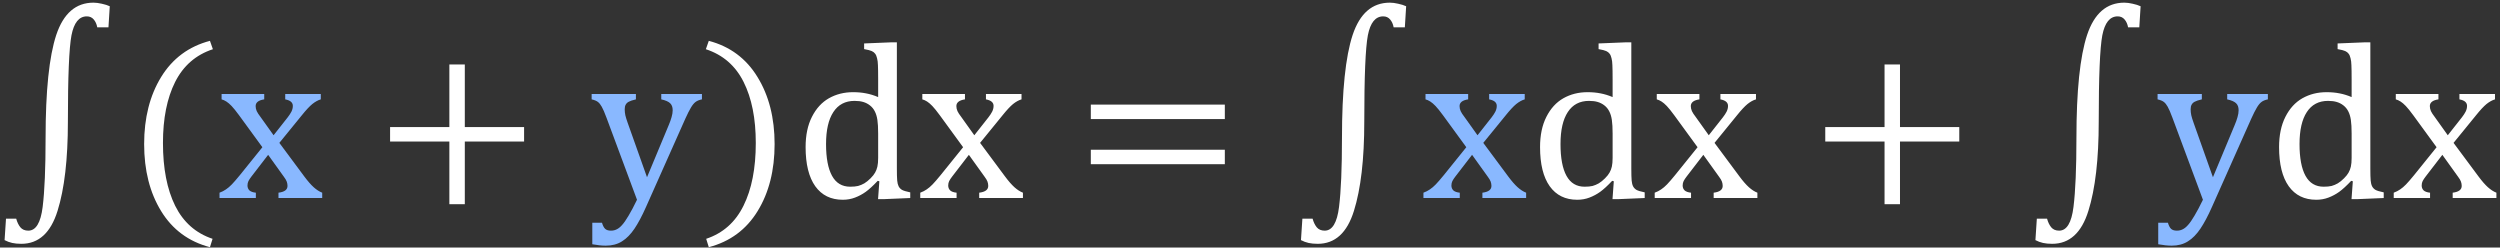 <svg width="404" height="40" viewBox="0 0 404 40" fill="none" xmlns="http://www.w3.org/2000/svg">
<rect x="0" y="0" width="404" height="40" fill="#333333" stroke="none"/>
<path d="M17.527 4.42H15.717C15.623 3.904 15.435 3.482 15.154 3.154C14.873 2.814 14.498 2.645 14.029 2.645C12.775 2.645 11.949 3.664 11.551 5.703C11.164 7.73 10.971 12.389 10.971 19.678C10.971 25.725 10.414 30.523 9.301 34.074C8.199 37.625 6.248 39.4 3.447 39.4C2.885 39.4 2.393 39.353 1.971 39.26C1.549 39.166 1.139 39.014 0.74 38.803L0.969 35.34H2.621C2.773 35.902 2.996 36.365 3.289 36.728C3.594 37.092 4.021 37.273 4.572 37.273C5.803 37.273 6.576 35.996 6.893 33.441C7.209 30.898 7.367 27.184 7.367 22.297C7.367 14.68 7.941 9.131 9.09 5.65C10.25 2.17 12.254 0.43 15.102 0.43C15.512 0.43 15.963 0.488 16.455 0.605C16.959 0.711 17.387 0.846 17.738 1.01L17.527 4.42ZM26.334 23.105C26.334 27.207 26.99 30.588 28.303 33.248C29.627 35.908 31.643 37.69 34.35 38.592L33.928 39.945C30.494 39.043 27.863 37.098 26.035 34.109C24.207 31.133 23.293 27.523 23.293 23.281C23.293 19.051 24.207 15.441 26.035 12.453C27.875 9.453 30.506 7.502 33.928 6.6L34.402 7.953C31.66 8.855 29.627 10.619 28.303 13.244C26.99 15.857 26.334 19.145 26.334 23.105ZM75.113 22.877V33.002H72.617V22.877H63.037V20.539H72.617V10.414H75.113V20.539H84.693V22.877H75.113ZM122.135 23.105C122.135 19.145 121.479 15.857 120.166 13.244C118.854 10.619 116.82 8.855 114.066 7.953L114.541 6.6C117.963 7.502 120.588 9.453 122.416 12.453C124.256 15.441 125.176 19.051 125.176 23.281C125.176 27.523 124.262 31.133 122.434 34.109C120.605 37.098 117.975 39.043 114.541 39.945L114.119 38.592C116.826 37.69 118.836 35.908 120.148 33.248C121.473 30.588 122.135 27.207 122.135 23.105ZM141.91 12.893C141.91 11.768 141.898 10.982 141.875 10.537C141.863 10.092 141.816 9.717 141.734 9.412C141.664 9.096 141.559 8.85 141.418 8.674C141.289 8.498 141.107 8.357 140.873 8.252C140.65 8.146 140.24 8.041 139.643 7.936V7.021L143.896 6.846H144.934V27.201C144.934 28.115 144.951 28.771 144.986 29.17C145.021 29.557 145.098 29.867 145.215 30.102C145.332 30.336 145.514 30.529 145.76 30.682C146.018 30.822 146.463 30.957 147.096 31.086V32L142.947 32.176H141.893L142.104 29.293L141.84 29.223C141.102 30.008 140.457 30.6 139.906 30.998C139.367 31.385 138.787 31.695 138.166 31.93C137.557 32.164 136.9 32.281 136.197 32.281C134.275 32.281 132.793 31.555 131.75 30.102C130.707 28.637 130.186 26.527 130.186 23.773C130.186 21.852 130.525 20.223 131.205 18.887C131.885 17.539 132.799 16.537 133.947 15.881C135.107 15.225 136.408 14.896 137.85 14.896C138.623 14.896 139.326 14.961 139.959 15.09C140.592 15.207 141.242 15.406 141.91 15.688V12.893ZM141.91 21.576C141.91 20.662 141.869 19.93 141.787 19.379C141.705 18.828 141.564 18.365 141.365 17.99C141.178 17.615 140.92 17.299 140.592 17.041C140.264 16.783 139.9 16.596 139.502 16.479C139.115 16.361 138.646 16.303 138.096 16.303C136.596 16.303 135.453 16.906 134.668 18.113C133.883 19.309 133.49 21.031 133.49 23.281C133.49 25.531 133.812 27.242 134.457 28.414C135.102 29.586 136.08 30.172 137.393 30.172C137.908 30.172 138.336 30.131 138.676 30.049C139.016 29.955 139.35 29.814 139.678 29.627C140.006 29.428 140.34 29.158 140.68 28.818C141.02 28.479 141.266 28.168 141.418 27.887C141.582 27.605 141.705 27.283 141.787 26.92C141.869 26.557 141.91 26.088 141.91 25.514V21.576ZM157.449 21.857L159.734 18.957C159.98 18.641 160.18 18.336 160.332 18.043C160.484 17.738 160.561 17.428 160.561 17.111C160.561 16.842 160.461 16.619 160.262 16.443C160.062 16.268 159.752 16.139 159.33 16.057V15.195H165.078V16.057C164.633 16.186 164.176 16.438 163.707 16.812C163.25 17.188 162.688 17.791 162.02 18.623L158.381 23.088L162.389 28.484C162.963 29.258 163.479 29.85 163.936 30.26C164.393 30.67 164.85 30.963 165.307 31.139V32H158.24V31.139C159.213 31.021 159.699 30.658 159.699 30.049C159.699 29.803 159.658 29.568 159.576 29.346C159.494 29.123 159.342 28.865 159.119 28.572L156.57 25.021L153.863 28.537C153.664 28.795 153.506 29.035 153.389 29.258C153.283 29.469 153.23 29.709 153.23 29.979C153.23 30.295 153.336 30.559 153.547 30.77C153.77 30.969 154.115 31.092 154.584 31.139V32H148.713V31.139C149.1 30.998 149.445 30.822 149.75 30.611C150.066 30.4 150.383 30.131 150.699 29.803C151.027 29.463 151.455 28.971 151.982 28.326L155.639 23.791L151.895 18.658C151.379 17.955 150.969 17.445 150.664 17.129C150.359 16.812 150.078 16.572 149.82 16.408C149.562 16.244 149.305 16.127 149.047 16.057V15.195H155.938V16.057C155.012 16.197 154.549 16.561 154.549 17.146C154.549 17.416 154.607 17.686 154.725 17.955C154.854 18.225 155.047 18.523 155.305 18.852L157.449 21.857ZM176.275 19.238V16.9H197.932V19.238H176.275ZM176.275 26.533V24.195H197.932V26.533H176.275ZM227.023 4.42H225.213C225.119 3.904 224.932 3.482 224.65 3.154C224.369 2.814 223.994 2.645 223.525 2.645C222.271 2.645 221.445 3.664 221.047 5.703C220.66 7.73 220.467 12.389 220.467 19.678C220.467 25.725 219.91 30.523 218.797 34.074C217.695 37.625 215.744 39.4 212.943 39.4C212.381 39.4 211.889 39.353 211.467 39.26C211.045 39.166 210.635 39.014 210.236 38.803L210.465 35.34H212.117C212.27 35.902 212.492 36.365 212.785 36.728C213.09 37.092 213.518 37.273 214.068 37.273C215.299 37.273 216.072 35.996 216.389 33.441C216.705 30.898 216.863 27.184 216.863 22.297C216.863 14.68 217.438 9.131 218.586 5.65C219.746 2.17 221.75 0.43 224.598 0.43C225.008 0.43 225.459 0.488 225.951 0.605C226.455 0.711 226.883 0.846 227.234 1.01L227.023 4.42ZM260.598 12.893C260.598 11.768 260.586 10.982 260.562 10.537C260.551 10.092 260.504 9.717 260.422 9.412C260.352 9.096 260.246 8.85 260.105 8.674C259.977 8.498 259.795 8.357 259.561 8.252C259.338 8.146 258.928 8.041 258.33 7.936V7.021L262.584 6.846H263.621V27.201C263.621 28.115 263.639 28.771 263.674 29.17C263.709 29.557 263.785 29.867 263.902 30.102C264.02 30.336 264.201 30.529 264.447 30.682C264.705 30.822 265.15 30.957 265.783 31.086V32L261.635 32.176H260.58L260.791 29.293L260.527 29.223C259.789 30.008 259.145 30.6 258.594 30.998C258.055 31.385 257.475 31.695 256.854 31.93C256.244 32.164 255.588 32.281 254.885 32.281C252.963 32.281 251.48 31.555 250.438 30.102C249.395 28.637 248.873 26.527 248.873 23.773C248.873 21.852 249.213 20.223 249.893 18.887C250.572 17.539 251.486 16.537 252.635 15.881C253.795 15.225 255.096 14.896 256.537 14.896C257.311 14.896 258.014 14.961 258.646 15.09C259.279 15.207 259.93 15.406 260.598 15.688V12.893ZM260.598 21.576C260.598 20.662 260.557 19.93 260.475 19.379C260.393 18.828 260.252 18.365 260.053 17.99C259.865 17.615 259.607 17.299 259.279 17.041C258.951 16.783 258.588 16.596 258.189 16.479C257.803 16.361 257.334 16.303 256.783 16.303C255.283 16.303 254.141 16.906 253.355 18.113C252.57 19.309 252.178 21.031 252.178 23.281C252.178 25.531 252.5 27.242 253.145 28.414C253.789 29.586 254.768 30.172 256.08 30.172C256.596 30.172 257.023 30.131 257.363 30.049C257.703 29.955 258.037 29.814 258.365 29.627C258.693 29.428 259.027 29.158 259.367 28.818C259.707 28.479 259.953 28.168 260.105 27.887C260.27 27.605 260.393 27.283 260.475 26.92C260.557 26.557 260.598 26.088 260.598 25.514V21.576ZM276.137 21.857L278.422 18.957C278.668 18.641 278.867 18.336 279.02 18.043C279.172 17.738 279.248 17.428 279.248 17.111C279.248 16.842 279.148 16.619 278.949 16.443C278.75 16.268 278.439 16.139 278.018 16.057V15.195H283.766V16.057C283.32 16.186 282.863 16.438 282.395 16.812C281.938 17.188 281.375 17.791 280.707 18.623L277.068 23.088L281.076 28.484C281.65 29.258 282.166 29.85 282.623 30.26C283.08 30.67 283.537 30.963 283.994 31.139V32H276.928V31.139C277.9 31.021 278.387 30.658 278.387 30.049C278.387 29.803 278.346 29.568 278.264 29.346C278.182 29.123 278.029 28.865 277.807 28.572L275.258 25.021L272.551 28.537C272.352 28.795 272.193 29.035 272.076 29.258C271.971 29.469 271.918 29.709 271.918 29.979C271.918 30.295 272.023 30.559 272.234 30.77C272.457 30.969 272.803 31.092 273.271 31.139V32H267.4V31.139C267.787 30.998 268.133 30.822 268.438 30.611C268.754 30.4 269.07 30.131 269.387 29.803C269.715 29.463 270.143 28.971 270.67 28.326L274.326 23.791L270.582 18.658C270.066 17.955 269.656 17.445 269.352 17.129C269.047 16.812 268.766 16.572 268.508 16.408C268.25 16.244 267.992 16.127 267.734 16.057V15.195H274.625V16.057C273.699 16.197 273.236 16.561 273.236 17.146C273.236 17.416 273.295 17.686 273.412 17.955C273.541 18.225 273.734 18.523 273.992 18.852L276.137 21.857ZM307.039 22.877V33.002H304.543V22.877H294.963V20.539H304.543V10.414H307.039V20.539H316.619V22.877H307.039ZM345.711 4.42H343.9C343.807 3.904 343.619 3.482 343.338 3.154C343.057 2.814 342.682 2.645 342.213 2.645C340.959 2.645 340.133 3.664 339.734 5.703C339.348 7.73 339.154 12.389 339.154 19.678C339.154 25.725 338.598 30.523 337.484 34.074C336.383 37.625 334.432 39.4 331.631 39.4C331.068 39.4 330.576 39.353 330.154 39.26C329.732 39.166 329.322 39.014 328.924 38.803L329.152 35.34H330.805C330.957 35.902 331.18 36.365 331.473 36.728C331.777 37.092 332.205 37.273 332.756 37.273C333.986 37.273 334.76 35.996 335.076 33.441C335.393 30.898 335.551 27.184 335.551 22.297C335.551 14.68 336.125 9.131 337.273 5.65C338.434 2.17 340.438 0.43 343.285 0.43C343.695 0.43 344.146 0.488 344.639 0.605C345.143 0.711 345.57 0.846 345.922 1.01L345.711 4.42ZM380.023 12.893C380.023 11.768 380.012 10.982 379.988 10.537C379.977 10.092 379.93 9.717 379.848 9.412C379.777 9.096 379.672 8.85 379.531 8.674C379.402 8.498 379.221 8.357 378.986 8.252C378.764 8.146 378.354 8.041 377.756 7.936V7.021L382.01 6.846H383.047V27.201C383.047 28.115 383.064 28.771 383.1 29.17C383.135 29.557 383.211 29.867 383.328 30.102C383.445 30.336 383.627 30.529 383.873 30.682C384.131 30.822 384.576 30.957 385.209 31.086V32L381.061 32.176H380.006L380.217 29.293L379.953 29.223C379.215 30.008 378.57 30.6 378.02 30.998C377.48 31.385 376.9 31.695 376.279 31.93C375.67 32.164 375.014 32.281 374.311 32.281C372.389 32.281 370.906 31.555 369.863 30.102C368.82 28.637 368.299 26.527 368.299 23.773C368.299 21.852 368.639 20.223 369.318 18.887C369.998 17.539 370.912 16.537 372.061 15.881C373.221 15.225 374.521 14.896 375.963 14.896C376.736 14.896 377.439 14.961 378.072 15.09C378.705 15.207 379.355 15.406 380.023 15.688V12.893ZM380.023 21.576C380.023 20.662 379.982 19.93 379.9 19.379C379.818 18.828 379.678 18.365 379.479 17.99C379.291 17.615 379.033 17.299 378.705 17.041C378.377 16.783 378.014 16.596 377.615 16.479C377.229 16.361 376.76 16.303 376.209 16.303C374.709 16.303 373.566 16.906 372.781 18.113C371.996 19.309 371.604 21.031 371.604 23.281C371.604 25.531 371.926 27.242 372.57 28.414C373.215 29.586 374.193 30.172 375.506 30.172C376.021 30.172 376.449 30.131 376.789 30.049C377.129 29.955 377.463 29.814 377.791 29.627C378.119 29.428 378.453 29.158 378.793 28.818C379.133 28.479 379.379 28.168 379.531 27.887C379.695 27.605 379.818 27.283 379.9 26.92C379.982 26.557 380.023 26.088 380.023 25.514V21.576ZM395.562 21.857L397.848 18.957C398.094 18.641 398.293 18.336 398.445 18.043C398.598 17.738 398.674 17.428 398.674 17.111C398.674 16.842 398.574 16.619 398.375 16.443C398.176 16.268 397.865 16.139 397.443 16.057V15.195H403.191V16.057C402.746 16.186 402.289 16.438 401.82 16.812C401.363 17.188 400.801 17.791 400.133 18.623L396.494 23.088L400.502 28.484C401.076 29.258 401.592 29.85 402.049 30.26C402.506 30.67 402.963 30.963 403.42 31.139V32H396.354V31.139C397.326 31.021 397.812 30.658 397.812 30.049C397.812 29.803 397.771 29.568 397.689 29.346C397.607 29.123 397.455 28.865 397.232 28.572L394.684 25.021L391.977 28.537C391.777 28.795 391.619 29.035 391.502 29.258C391.396 29.469 391.344 29.709 391.344 29.979C391.344 30.295 391.449 30.559 391.66 30.77C391.883 30.969 392.229 31.092 392.697 31.139V32H386.826V31.139C387.213 30.998 387.559 30.822 387.863 30.611C388.18 30.4 388.496 30.131 388.812 29.803C389.141 29.463 389.568 28.971 390.096 28.326L393.752 23.791L390.008 18.658C389.492 17.955 389.082 17.445 388.777 17.129C388.473 16.812 388.191 16.572 387.934 16.408C387.676 16.244 387.418 16.127 387.16 16.057V15.195H394.051V16.057C393.125 16.197 392.662 16.561 392.662 17.146C392.662 17.416 392.721 17.686 392.838 17.955C392.967 18.225 393.16 18.523 393.418 18.852L395.562 21.857Z" fill="white"/>
<path d="M44.211 21.857L46.496 18.957C46.742 18.641 46.941 18.336 47.094 18.043C47.246 17.738 47.322 17.428 47.322 17.111C47.322 16.842 47.223 16.619 47.023 16.443C46.824 16.268 46.514 16.139 46.092 16.057V15.195H51.84V16.057C51.395 16.186 50.938 16.438 50.469 16.812C50.012 17.188 49.449 17.791 48.781 18.623L45.143 23.088L49.15 28.484C49.725 29.258 50.24 29.85 50.697 30.26C51.154 30.67 51.611 30.963 52.068 31.139V32H45.002V31.139C45.975 31.021 46.461 30.658 46.461 30.049C46.461 29.803 46.42 29.568 46.338 29.346C46.256 29.123 46.103 28.865 45.881 28.572L43.332 25.021L40.625 28.537C40.426 28.795 40.268 29.035 40.15 29.258C40.045 29.469 39.992 29.709 39.992 29.979C39.992 30.295 40.098 30.559 40.309 30.77C40.531 30.969 40.877 31.092 41.346 31.139V32H35.475V31.139C35.861 30.998 36.207 30.822 36.512 30.611C36.828 30.4 37.145 30.131 37.461 29.803C37.789 29.463 38.217 28.971 38.744 28.326L42.4 23.791L38.656 18.658C38.141 17.955 37.73 17.445 37.426 17.129C37.121 16.812 36.84 16.572 36.582 16.408C36.324 16.244 36.066 16.127 35.809 16.057V15.195H42.699V16.057C41.773 16.197 41.31 16.561 41.31 17.146C41.31 17.416 41.369 17.686 41.486 17.955C41.615 18.225 41.809 18.523 42.066 18.852L44.211 21.857ZM104.398 33.441C103.754 34.895 103.127 36.072 102.518 36.975C101.908 37.877 101.234 38.557 100.496 39.014C99.769 39.471 98.902 39.699 97.894 39.699C97.25 39.699 96.523 39.623 95.715 39.471V35.99H97.279C97.42 36.471 97.596 36.805 97.807 36.992C98.018 37.18 98.322 37.273 98.721 37.273C99.072 37.273 99.383 37.203 99.652 37.062C99.934 36.934 100.221 36.705 100.514 36.377C100.818 36.049 101.17 35.545 101.568 34.865C101.979 34.185 102.436 33.324 102.939 32.281L98.018 19.045C97.701 18.189 97.443 17.592 97.244 17.252C97.057 16.912 96.852 16.654 96.629 16.479C96.406 16.303 96.066 16.162 95.609 16.057V15.195H102.764V16.057C102.213 16.186 101.826 16.314 101.604 16.443C101.381 16.561 101.217 16.719 101.111 16.918C101.006 17.105 100.953 17.352 100.953 17.656C100.953 17.973 100.988 18.301 101.059 18.641C101.141 18.98 101.264 19.379 101.428 19.836L104.557 28.643L108.072 20.205C108.271 19.736 108.424 19.309 108.529 18.922C108.646 18.523 108.705 18.154 108.705 17.814C108.705 17.311 108.564 16.93 108.283 16.672C108.014 16.414 107.539 16.209 106.859 16.057V15.195H113.434V16.057C112.977 16.15 112.625 16.297 112.379 16.496C112.133 16.684 111.887 16.988 111.641 17.41C111.395 17.82 111.102 18.4 110.762 19.15L104.398 33.441ZM238.766 21.857L241.051 18.957C241.297 18.641 241.496 18.336 241.648 18.043C241.801 17.738 241.877 17.428 241.877 17.111C241.877 16.842 241.777 16.619 241.578 16.443C241.379 16.268 241.068 16.139 240.646 16.057V15.195H246.395V16.057C245.949 16.186 245.492 16.438 245.023 16.812C244.566 17.188 244.004 17.791 243.336 18.623L239.697 23.088L243.705 28.484C244.279 29.258 244.795 29.85 245.252 30.26C245.709 30.67 246.166 30.963 246.623 31.139V32H239.557V31.139C240.529 31.021 241.016 30.658 241.016 30.049C241.016 29.803 240.975 29.568 240.893 29.346C240.811 29.123 240.658 28.865 240.436 28.572L237.887 25.021L235.18 28.537C234.98 28.795 234.822 29.035 234.705 29.258C234.6 29.469 234.547 29.709 234.547 29.979C234.547 30.295 234.652 30.559 234.863 30.77C235.086 30.969 235.432 31.092 235.9 31.139V32H230.029V31.139C230.416 30.998 230.762 30.822 231.066 30.611C231.383 30.4 231.699 30.131 232.016 29.803C232.344 29.463 232.771 28.971 233.299 28.326L236.955 23.791L233.211 18.658C232.695 17.955 232.285 17.445 231.98 17.129C231.676 16.812 231.395 16.572 231.137 16.408C230.879 16.244 230.621 16.127 230.363 16.057V15.195H237.254V16.057C236.328 16.197 235.865 16.561 235.865 17.146C235.865 17.416 235.924 17.686 236.041 17.955C236.17 18.225 236.363 18.523 236.621 18.852L238.766 21.857ZM357.453 33.441C356.809 34.895 356.182 36.072 355.572 36.975C354.963 37.877 354.289 38.557 353.551 39.014C352.824 39.471 351.957 39.699 350.949 39.699C350.305 39.699 349.578 39.623 348.77 39.471V35.99H350.334C350.475 36.471 350.65 36.805 350.861 36.992C351.072 37.18 351.377 37.273 351.775 37.273C352.127 37.273 352.438 37.203 352.707 37.062C352.988 36.934 353.275 36.705 353.568 36.377C353.873 36.049 354.225 35.545 354.623 34.865C355.033 34.185 355.49 33.324 355.994 32.281L351.072 19.045C350.756 18.189 350.498 17.592 350.299 17.252C350.111 16.912 349.906 16.654 349.684 16.479C349.461 16.303 349.121 16.162 348.664 16.057V15.195H355.818V16.057C355.268 16.186 354.881 16.314 354.658 16.443C354.436 16.561 354.271 16.719 354.166 16.918C354.061 17.105 354.008 17.352 354.008 17.656C354.008 17.973 354.043 18.301 354.113 18.641C354.195 18.98 354.318 19.379 354.482 19.836L357.611 28.643L361.127 20.205C361.326 19.736 361.479 19.309 361.584 18.922C361.701 18.523 361.76 18.154 361.76 17.814C361.76 17.311 361.619 16.93 361.338 16.672C361.068 16.414 360.594 16.209 359.914 16.057V15.195H366.488V16.057C366.031 16.15 365.68 16.297 365.434 16.496C365.188 16.684 364.941 16.988 364.695 17.41C364.449 17.82 364.156 18.4 363.816 19.15L357.453 33.441Z" fill="#89B8FF"/>
</svg>
